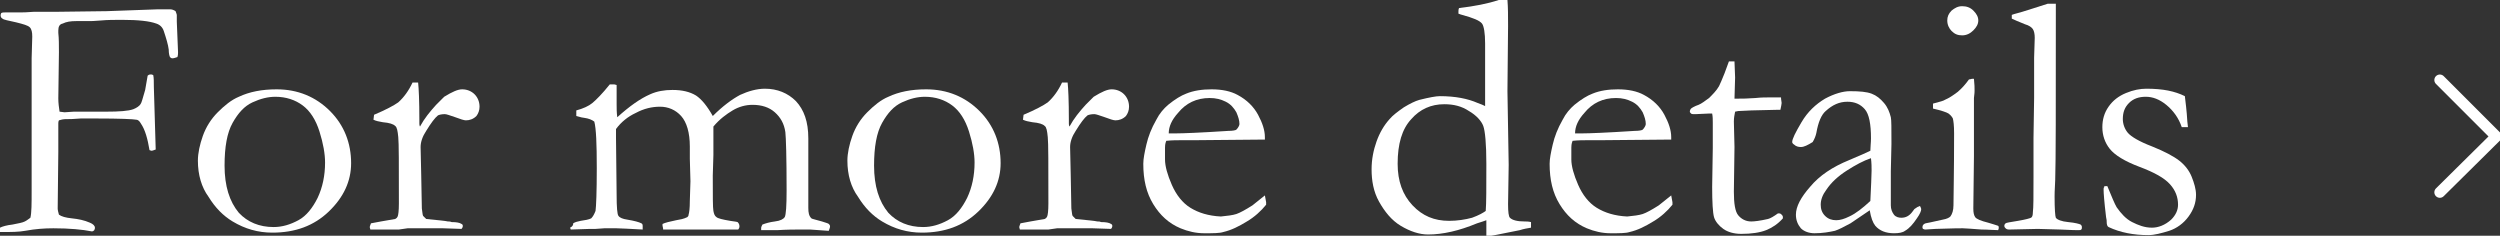 <?xml version="1.0" encoding="utf-8"?>
<!-- Generator: Adobe Illustrator 27.0.0, SVG Export Plug-In . SVG Version: 6.00 Build 0)  -->
<svg version="1.1" id="レイヤー_1" xmlns="http://www.w3.org/2000/svg" xmlns:xlink="http://www.w3.org/1999/xlink" x="0px"
	 y="0px" viewBox="0 0 403 38" style="enable-background:new 0 0 403 38;" xml:space="preserve">
<rect x="0" y="0" width="403" height="38" fill="#333333" stroke="none"/>
<style type="text/css">
	.st0{fill:#FFFFFF;}
	.st1{fill:none;stroke:#FFFFFF;stroke-width:1.771;stroke-linecap:round;stroke-miterlimit:10;}
</style>
<g>
	<g>
		<path class="st0" d="M0,37.4l0-0.7c0.4-0.2,1.1-0.4,2-0.5C3,36,3.6,35.9,4,35.7c0.4-0.2,0.6-0.4,0.9-0.6c0.2-0.8,0.2-2.3,0.2-4.4
			V9.4l0.1-3.5c0-0.7-0.1-1.2-0.4-1.5c-0.3-0.3-1-0.5-2.2-0.8C1.3,3.3,0.6,3.2,0.4,3C0.2,2.9,0.1,2.7,0.1,2.5c0-0.1,0-0.2,0.1-0.4
			C0.4,2,0.6,2,0.9,2C1.2,2,1.7,2,2.5,2h0.8c0.3,0,1,0,2.2-0.1h3.8l7.9-0.1l8.3-0.3h0.7l1.2,0c0.3,0,0.6,0.1,0.9,0.3
			c0.1,0.3,0.2,0.5,0.2,0.6l0,1.1l0.2,4.9c0,0.2,0,0.5-0.1,0.8c-0.3,0.1-0.6,0.2-0.8,0.2c-0.2,0-0.3-0.1-0.4-0.2
			C27.3,9,27.2,8.6,27.2,8c-0.1-0.8-0.4-1.8-0.8-3c-0.2-0.6-0.6-1-1.2-1.2c-1.1-0.4-2.9-0.6-5.5-0.6c-1.2,0-2.4,0-3.4,0.1
			c-1.1,0.1-1.7,0.1-1.9,0.1l-2.1,0c-0.9,0-1.6,0.1-2.2,0.4C9.6,3.9,9.4,4.3,9.4,4.9v0.4c0.1,0.9,0.1,2,0.1,3.1l-0.1,7.5
			c0,0.7,0.1,1.4,0.2,2.1l0.8,0.1l1.5-0.1h5.2c2.1,0,3.6-0.1,4.4-0.4c0.5-0.2,1-0.5,1.2-0.9c0.1-0.1,0.3-0.8,0.7-2.2l0.4-2.3
			C24,12,24.2,12,24.3,12c0.1,0,0.2,0,0.4,0.1c0.1,0.4,0.1,1.1,0.1,1.9l0.3,10.1c-0.3,0.1-0.5,0.2-0.7,0.2l-0.3-0.1
			c-0.3-1.8-0.7-3.3-1.4-4.3c-0.2-0.4-0.5-0.6-0.7-0.6c-0.5-0.1-2.7-0.2-6.5-0.2c-1.2,0-2,0-2.5,0c-1.1,0.1-1.8,0.1-2,0.1h-0.3
			c-0.5,0-0.9,0.1-1.2,0.2c-0.1,0.2-0.1,0.4-0.1,0.5v1.9c0,0.2,0,1.1,0,2.7l-0.1,9.1c0,0.3,0.1,0.6,0.2,1c0.4,0.3,1.1,0.5,2.1,0.6
			c1,0.1,2,0.3,2.9,0.7c0.5,0.2,0.8,0.5,0.8,0.8c0,0.1,0,0.2-0.1,0.4c-0.1,0.1-0.2,0.2-0.4,0.2c-1.5-0.3-3.6-0.5-6.2-0.5
			c-1.4,0-2.9,0.1-4.5,0.4c-1.1,0.2-2.3,0.2-3.7,0.2L0,37.4z"/>
		<path class="st0" d="M31.9,25.9c0-1.2,0.3-2.6,0.8-4c0.5-1.4,1.3-2.7,2.4-3.8s2.2-2,3.4-2.5c1.7-0.8,3.7-1.2,6.1-1.2
			c3.4,0,6.3,1.2,8.6,3.5c2.3,2.3,3.4,5.2,3.4,8.4c0,2.9-1.2,5.5-3.6,7.8s-5.4,3.4-9.1,3.4c-2.3,0-4.4-0.6-6.4-1.8
			c-1.5-0.9-2.8-2.2-3.9-4C32.5,30.2,31.9,28.2,31.9,25.9z M44.1,36.6c1.4,0,2.7-0.4,4-1.1c1.3-0.7,2.3-2,3.1-3.6
			c0.8-1.7,1.2-3.6,1.2-5.7c0-1.4-0.3-3.1-0.9-5c-0.6-1.9-1.5-3.3-2.7-4.2s-2.7-1.4-4.4-1.4c-1.2,0-2.4,0.3-3.7,0.9
			c-1.3,0.6-2.3,1.7-3.2,3.3c-0.9,1.6-1.3,3.9-1.3,6.9c0,3.3,0.8,5.8,2.3,7.6C39.9,35.8,41.8,36.6,44.1,36.6z"/>
		<path class="st0" d="M59.7,37l-0.1-0.4c0-0.1,0.1-0.3,0.2-0.6l1.6-0.3l2.3-0.4c0.2-0.1,0.3-0.2,0.4-0.4c0.1-0.2,0.2-0.9,0.2-2.1
			c0-6.2,0-9.8-0.1-10.7c-0.1-1-0.2-1.6-0.5-1.8c-0.3-0.3-0.9-0.5-2-0.6c-0.6-0.1-1.1-0.2-1.5-0.4l0.1-0.8c1.9-0.8,3.2-1.5,3.9-2
			c0.9-0.8,1.7-1.9,2.3-3.2l0.9,0c0.1,0.9,0.2,2.9,0.2,6.1l0,0.5c0,0.1,0,0.3,0.1,0.5c0.7-1.3,1.6-2.4,2.6-3.5l0.6-0.6
			c0.3-0.3,0.5-0.5,0.7-0.7c1.3-0.8,2.2-1.2,2.9-1.2c0.8,0,1.5,0.3,2,0.8c0.5,0.5,0.8,1.2,0.8,2c0,0.6-0.2,1.1-0.5,1.5
			c-0.5,0.5-1.1,0.7-1.7,0.7c-0.3,0-0.9-0.2-1.7-0.5c-0.9-0.3-1.4-0.5-1.7-0.5c-0.5,0-0.9,0.1-1.1,0.2c-0.5,0.4-1.1,1.2-1.9,2.5
			c-0.6,0.9-0.9,1.8-0.9,2.6l0.1,4.5l0.1,5.4c0.1,0.6,0.1,1,0.2,1.2c0.1,0.1,0.3,0.3,0.5,0.5c2,0.2,3.1,0.3,3.5,0.4
			c0.3,0,0.4,0,0.6,0.1c0.8,0,1.3,0.1,1.6,0.3c0.2,0.1,0.2,0.2,0.2,0.4c0,0.1-0.1,0.3-0.2,0.4l-3-0.1l-1.2,0l-1.7,0h-2.8L64.3,37
			L59.7,37z"/>
		<path class="st0" d="M92.4,36c0.3-0.2,0.7-0.3,1.2-0.4c0.7-0.1,1.3-0.2,1.7-0.4c0.3-0.3,0.5-0.7,0.7-1.2c0.1-0.7,0.2-3,0.2-6.9
			c0-3.9-0.1-6.4-0.4-7.5c-0.4-0.3-0.9-0.5-1.6-0.6c-0.2,0-0.6-0.1-1.3-0.3v-0.9c1.1-0.3,2-0.7,2.6-1.2s1.6-1.5,2.8-3h0.2
			c0.1,0,0.3,0,0.5,0c0.1,0,0.3,0.1,0.4,0.1l0,3.1c0,0.6,0,1.3,0.1,2.1c2-1.8,3.7-3,5.3-3.7c1.1-0.5,2.3-0.7,3.6-0.7
			c1.6,0,2.8,0.3,3.8,0.9c0.9,0.6,1.8,1.7,2.7,3.3c1.6-1.6,3.1-2.7,4.4-3.4c1.3-0.6,2.7-1,4-1c2,0,3.7,0.7,5,2c1.3,1.4,2,3.3,2,6
			v2.3l0,2.5l0,6.4c0,0.8,0.1,1.3,0.5,1.7c0.1,0.1,0.7,0.2,1.7,0.5c0.6,0.2,1,0.3,1.1,0.4c0.1,0.1,0.2,0.2,0.2,0.4
			c0,0.2-0.1,0.4-0.2,0.7h-0.2l-2.8-0.2c-0.3,0-0.8,0-1.6,0c-0.9,0-2.1,0-3.7,0.1h-1.4c-0.2,0-0.6,0-1.2,0c0-0.2,0-0.3,0-0.4
			c0-0.1,0.1-0.3,0.2-0.5c0.5-0.2,1.2-0.4,2-0.5c0.9-0.1,1.4-0.4,1.6-0.7c0.2-0.4,0.3-1.8,0.3-4.3c0-5.4-0.1-8.5-0.2-9.4
			c-0.2-1.4-0.8-2.4-1.7-3.2c-0.9-0.8-2.1-1.2-3.6-1.2c-1.1,0-2.2,0.3-3.2,0.9c-1,0.6-2.1,1.4-3.1,2.6l0,0.7V25l-0.1,3.3
			c0,3.3,0,5.2,0.1,5.7c0.1,0.5,0.2,0.8,0.5,1c0.2,0.2,1,0.4,2.2,0.6c0.5,0.1,0.9,0.1,1.2,0.2c0.2,0.2,0.3,0.4,0.3,0.7
			c0,0.2-0.1,0.4-0.2,0.5h-0.5l-1.4,0h-8l-2.2,0c0-0.3-0.1-0.5-0.1-0.6l0-0.3c0.4-0.2,1.2-0.4,2.2-0.6c0.6-0.1,1.2-0.2,1.8-0.5
			c0.1-0.1,0.2-0.2,0.2-0.4c0.1-0.3,0.2-1,0.2-2.2l0.1-3.2l-0.1-3.6l0-2c0-2.2-0.5-3.9-1.4-4.9c-0.9-1-2.1-1.5-3.4-1.5
			c-1.3,0-2.6,0.3-3.9,1c-1.3,0.6-2.4,1.5-3.2,2.6c0,0.5,0,1,0,1.4l0.1,9.2c0,2,0.1,3.2,0.3,3.4c0.2,0.3,0.7,0.5,1.4,0.6
			c1.2,0.2,1.9,0.4,2.3,0.6c0.2,0.1,0.2,0.3,0.2,0.5c0,0.1,0,0.3,0,0.5c-2.1-0.1-3.5-0.2-4.2-0.2c-0.7,0-1.4,0-2,0l-1.4,0.1h-0.9
			l-3.1,0.1c0-0.1-0.1-0.2-0.1-0.3C92.3,36.5,92.4,36.3,92.4,36z"/>
		<path class="st0" d="M136.6,25.9c0-1.2,0.3-2.6,0.8-4c0.5-1.4,1.3-2.7,2.4-3.8s2.2-2,3.4-2.5c1.7-0.8,3.7-1.2,6.1-1.2
			c3.4,0,6.3,1.2,8.6,3.5c2.3,2.3,3.4,5.2,3.4,8.4c0,2.9-1.2,5.5-3.6,7.8s-5.4,3.4-9.1,3.4c-2.3,0-4.4-0.6-6.4-1.8
			c-1.5-0.9-2.8-2.2-3.9-4C137.2,30.2,136.6,28.2,136.6,25.9z M148.8,36.6c1.4,0,2.7-0.4,4-1.1c1.3-0.7,2.3-2,3.1-3.6
			c0.8-1.7,1.2-3.6,1.2-5.7c0-1.4-0.3-3.1-0.9-5c-0.6-1.9-1.5-3.3-2.7-4.2s-2.7-1.4-4.4-1.4c-1.2,0-2.4,0.3-3.7,0.9
			c-1.3,0.6-2.3,1.7-3.2,3.3c-0.9,1.6-1.3,3.9-1.3,6.9c0,3.3,0.8,5.8,2.3,7.6C144.6,35.8,146.5,36.6,148.8,36.6z"/>
		<path class="st0" d="M164.4,37l-0.1-0.4c0-0.1,0.1-0.3,0.2-0.6l1.6-0.3l2.3-0.4c0.2-0.1,0.3-0.2,0.4-0.4c0.1-0.2,0.2-0.9,0.2-2.1
			c0-6.2,0-9.8-0.1-10.7c-0.1-1-0.2-1.6-0.5-1.8c-0.3-0.3-0.9-0.5-2-0.6c-0.6-0.1-1.1-0.2-1.5-0.4l0.1-0.8c1.9-0.8,3.2-1.5,3.9-2
			c0.9-0.8,1.7-1.9,2.3-3.2l0.9,0c0.1,0.9,0.2,2.9,0.2,6.1l0,0.5c0,0.1,0,0.3,0.1,0.5c0.7-1.3,1.6-2.4,2.6-3.5l0.6-0.6
			c0.3-0.3,0.5-0.5,0.7-0.7c1.3-0.8,2.2-1.2,2.9-1.2c0.8,0,1.5,0.3,2,0.8c0.5,0.5,0.8,1.2,0.8,2c0,0.6-0.2,1.1-0.5,1.5
			c-0.5,0.5-1.1,0.7-1.7,0.7c-0.3,0-0.9-0.2-1.7-0.5c-0.9-0.3-1.4-0.5-1.7-0.5c-0.5,0-0.9,0.1-1.1,0.2c-0.5,0.4-1.1,1.2-1.9,2.5
			c-0.6,0.9-0.9,1.8-0.9,2.6l0.1,4.5l0.1,5.4c0.1,0.6,0.1,1,0.2,1.2c0.1,0.1,0.3,0.3,0.5,0.5c2,0.2,3.1,0.3,3.5,0.4
			c0.3,0,0.4,0,0.6,0.1c0.8,0,1.3,0.1,1.6,0.3c0.2,0.1,0.2,0.2,0.2,0.4c0,0.1-0.1,0.3-0.2,0.4l-3-0.1l-1.2,0l-1.7,0h-2.8L169,37
			L164.4,37z"/>
		<path class="st0" d="M203.7,22.5l-11,0.1l-2.1,0c-0.8,0-1.7,0-2.6,0.1c-0.2,0.5-0.2,0.9-0.2,1.1l0,0.3v0.3l0,1.3
			c0,1.1,0.4,2.5,1.1,4.1c0.7,1.6,1.7,2.9,3,3.7c1.3,0.8,2.9,1.3,4.9,1.4c1-0.1,1.9-0.2,2.5-0.4c0.6-0.2,1.5-0.7,2.6-1.4l2-1.6
			l0.2,1.1c0,0.1,0,0.3,0,0.4c-0.8,1-1.9,2-3.1,2.7c-1.3,0.8-2.5,1.4-3.8,1.7c-0.6,0.2-1.6,0.2-3.1,0.2c-1.3,0-2.6-0.3-3.8-0.8
			c-1.9-0.8-3.3-2.1-4.4-3.9c-1.1-1.8-1.6-3.9-1.6-6.5c0-0.8,0.2-1.8,0.5-3.1c0.3-1.3,0.8-2.6,1.6-4c0.5-1,1.2-1.8,1.9-2.4
			c1.1-0.9,2.1-1.5,2.9-1.8c1.2-0.5,2.6-0.7,4.1-0.7c1.7,0,3.1,0.3,4.2,0.9c1.5,0.8,2.6,1.9,3.3,3.2c0.7,1.3,1.1,2.5,1.1,3.6V22.5z
			 M188.4,21.5h1.3c0.9,0,3.7-0.1,8.3-0.4c0.7,0,1.2-0.1,1.3-0.2c0.3-0.3,0.5-0.7,0.5-0.9c0-0.6-0.2-1.2-0.5-1.9
			c-0.4-0.7-0.9-1.3-1.7-1.7c-0.8-0.4-1.6-0.6-2.6-0.6c-2.1,0-3.8,0.8-5.1,2.4C188.9,19.3,188.4,20.4,188.4,21.5z"/>
		<path class="st0" d="M239.4,17.1l0-0.8l0-3.2l0-6.1c0-1.7-0.2-2.8-0.5-3.2c-0.4-0.5-1.4-0.9-3.2-1.4c-0.1,0-0.3-0.1-0.6-0.2V1.9
			c0-0.2,0-0.4,0.1-0.6c2.5-0.3,4.6-0.7,6.4-1.3l1.4,0c0.1,1.2,0.1,2.6,0.1,4.2L243,14.7l0.2,11.9l-0.1,6.3c0,1.3,0.1,2,0.3,2.2
			c0.4,0.4,1.2,0.6,2.4,0.6c0.3,0,0.6,0,1,0.1v0.5c0,0.1,0,0.3,0,0.4c-0.6,0.1-1.2,0.2-1.8,0.4l-4,0.8c-0.6,0.1-1.1,0.2-1.4,0.2
			v-2.6c-0.3,0.1-0.8,0.3-1.5,0.5c-2.9,1.2-5.5,1.8-7.9,1.8c-1.4,0-2.9-0.5-4.4-1.4c-1.5-0.9-2.6-2.3-3.5-3.9s-1.2-3.4-1.2-5.2
			c0-1.6,0.3-3.1,0.8-4.5c0.5-1.4,1.2-2.6,2.1-3.6c0.5-0.6,1.3-1.2,2.3-1.9c1-0.6,1.8-1,2.5-1.2c1.6-0.4,2.7-0.6,3.3-0.6
			c2.5,0,4.5,0.4,6.1,1.1C238.8,16.8,239.2,17,239.4,17.1z M239.5,34c0.1-1.2,0.1-3.7,0.1-7.6c0-3.2-0.2-5.3-0.5-6.1
			c-0.3-0.8-1.1-1.7-2.3-2.4c-1.2-0.8-2.5-1.1-4-1.1c-2.1,0-3.9,0.8-5.3,2.4c-1.5,1.6-2.2,4-2.2,7.2c0,2.8,0.8,5,2.4,6.7
			c1.6,1.7,3.5,2.5,5.9,2.5c1.3,0,2.6-0.2,3.7-0.5C238.4,34.7,239.1,34.3,239.5,34z"/>
		<path class="st0" d="M269.2,22.5l-11,0.1l-2.1,0c-0.8,0-1.7,0-2.6,0.1c-0.2,0.5-0.2,0.9-0.2,1.1l0,0.3v0.3l0,1.3
			c0,1.1,0.4,2.5,1.1,4.1c0.7,1.6,1.7,2.9,3,3.7c1.3,0.8,2.9,1.3,4.9,1.4c1-0.1,1.9-0.2,2.5-0.4c0.6-0.2,1.5-0.7,2.6-1.4l2-1.6
			l0.2,1.1c0,0.1,0,0.3,0,0.4c-0.8,1-1.9,2-3.1,2.7c-1.3,0.8-2.5,1.4-3.8,1.7c-0.6,0.2-1.6,0.2-3.1,0.2c-1.3,0-2.6-0.3-3.8-0.8
			c-1.9-0.8-3.3-2.1-4.4-3.9c-1.1-1.8-1.6-3.9-1.6-6.5c0-0.8,0.2-1.8,0.5-3.1c0.3-1.3,0.8-2.6,1.6-4c0.5-1,1.2-1.8,1.9-2.4
			c1.1-0.9,2.1-1.5,2.9-1.8c1.2-0.5,2.6-0.7,4.1-0.7c1.7,0,3.1,0.3,4.2,0.9c1.5,0.8,2.6,1.9,3.3,3.2c0.7,1.3,1.1,2.5,1.1,3.6V22.5z
			 M253.9,21.5h1.3c0.9,0,3.7-0.1,8.3-0.4c0.7,0,1.2-0.1,1.3-0.2c0.3-0.3,0.5-0.7,0.5-0.9c0-0.6-0.2-1.2-0.5-1.9
			c-0.4-0.7-0.9-1.3-1.7-1.7c-0.8-0.4-1.6-0.6-2.6-0.6c-2.1,0-3.8,0.8-5.1,2.4C254.4,19.3,253.9,20.4,253.9,21.5z"/>
		<path class="st0" d="M278.7,9.9l0.9,0l0.1,2.6l-0.1,3.4c0.3,0,0.6,0,0.7,0c0.5,0,1.4,0,2.7-0.1c0.9-0.1,1.7-0.1,2.5-0.1
			c0.4,0,0.9,0,1.6,0c0,0.4,0.1,0.7,0.1,0.9c0,0.2-0.1,0.6-0.2,1.1h-0.5l-4.2,0.1l-2.1,0.1l-0.5,0.1c-0.1,0.5-0.2,1-0.2,1.6l0.1,4.1
			l-0.1,7.2c0,1.9,0.2,3.2,0.7,3.8c0.5,0.6,1.2,1,2.1,1c0.5,0,1.4-0.1,2.7-0.4c0.4-0.1,0.9-0.4,1.6-0.9h0.2c0.2,0,0.3,0.1,0.4,0.2
			c0.1,0.1,0.2,0.2,0.2,0.4l0,0.2c-0.8,0.9-1.7,1.5-2.7,1.9c-1,0.4-2.4,0.6-4,0.6c-1.2,0-2.2-0.3-2.9-0.8s-1.3-1.2-1.5-1.9
			c-0.2-0.7-0.3-2.4-0.3-4.9l0.1-6.2l0-3v-1.1c0-0.5,0-1-0.1-1.5l-0.5,0l-2.2,0.1l-0.2,0c-0.2,0-0.4,0-0.5-0.1
			c-0.1-0.1-0.2-0.2-0.2-0.3c0-0.2,0.1-0.4,0.2-0.5c0.1-0.1,0.6-0.4,1.2-0.6c0.5-0.2,1-0.6,1.7-1.1c0.6-0.6,1.2-1.2,1.6-1.9
			c0.2-0.4,0.5-1.1,0.9-2.1C278.4,10.7,278.6,10.2,278.7,9.9z"/>
		<path class="st0" d="M309.5,33.2c0.1,0.2,0.2,0.4,0.2,0.5c0,0.3-0.2,0.8-0.7,1.5c-0.6,0.9-1.2,1.6-1.9,2c-0.4,0.3-1,0.4-1.8,0.4
			c-1.3,0-2.3-0.4-3-1.2c-0.4-0.5-0.7-1.3-0.9-2.5l-3.1,2.1c-1.1,0.6-1.9,1-2.5,1.2c-0.9,0.2-2,0.4-3.3,0.4c-0.9,0-1.7-0.3-2.2-0.8
			c-0.5-0.6-0.8-1.3-0.8-2.2c0-1.3,0.8-2.8,2.3-4.5c1.5-1.8,3.6-3.2,6.3-4.3c1.9-0.8,3-1.3,3.4-1.5c0-0.6,0.1-1.3,0.1-2
			c0-2.3-0.3-3.9-1-4.7c-0.7-0.8-1.6-1.2-2.8-1.2c-1.3,0-2.4,0.5-3.5,1.5c-0.7,0.6-1.2,1.8-1.5,3.5c-0.1,0.5-0.3,1-0.6,1.5
			c-0.8,0.5-1.4,0.8-1.9,0.8c-0.4,0-0.8-0.1-1.1-0.4c-0.2-0.1-0.3-0.3-0.3-0.4c0-0.5,0.5-1.5,1.5-3.2c1-1.7,2.3-2.9,3.8-3.8
			c1.5-0.8,2.9-1.2,4-1.2c1.6,0,2.7,0.1,3.5,0.4c0.8,0.3,1.4,0.8,2,1.5s0.9,1.5,1.1,2.3c0.1,0.4,0.1,1.8,0.1,4.3l-0.1,4.4l0,3.2
			c0,0.4,0,0.8,0,1.1c0,0.5,0,0.9,0,1.2c0,0.6,0.2,1.1,0.5,1.5c0.3,0.4,0.8,0.5,1.2,0.5c0.7,0,1.3-0.3,1.8-1l0.3-0.4
			C309,33.4,309.2,33.3,309.5,33.2z M301.5,32.4c0.1-2.3,0.2-4,0.2-4.9c0-0.5,0-1.2-0.1-2c-1.2,0.4-2.5,1.1-3.9,2
			c-1.4,0.9-2.5,1.9-3.3,3.1c-0.6,0.8-0.9,1.6-0.9,2.4c0,0.7,0.2,1.3,0.7,1.8s1.1,0.7,1.8,0.7c0.6,0,1.3-0.2,2.1-0.6
			C299.2,34.4,300.3,33.5,301.5,32.4z"/>
		<path class="st0" d="M311.6,17.5l0-0.8c1.2-0.3,1.8-0.5,1.9-0.6c0.7-0.3,1.3-0.7,2.1-1.3c0.7-0.6,1.3-1.3,1.8-2
			c0.2,0,0.4-0.1,0.5-0.1l0.3,0c0.1,0.9,0.1,1.5,0.1,1.9c0,0.1,0,0.5-0.1,1.2v1.5l0,7.9l-0.1,8.4c0,0.7,0.1,1.1,0.3,1.4
			c0.2,0.3,0.9,0.6,2.1,0.9c0.7,0.2,1.3,0.4,1.6,0.5c0.1,0.1,0.1,0.2,0.1,0.3c0,0.1,0,0.2-0.1,0.4c-0.7,0-1.6-0.1-2.7-0.1
			c-1.5-0.1-2.5-0.2-3-0.2c-0.2,0-1.7,0-4.4,0.1c-0.5,0-1.1,0.1-1.6,0.1c-0.1,0-0.2,0-0.4-0.1c-0.1-0.1-0.1-0.2-0.1-0.3
			c0-0.3,0.2-0.5,0.5-0.6c0.1,0,1-0.2,2.8-0.6c0.6-0.1,1-0.3,1.2-0.5c0.3-0.4,0.5-1,0.5-1.8c0-1.4,0.1-5.3,0.1-11.6
			c0-1.3-0.1-2-0.2-2.4c-0.1-0.2-0.3-0.5-0.7-0.8C313.8,18.1,312.9,17.8,311.6,17.5z M313.9,3.3c0-0.6,0.2-1.1,0.7-1.6
			c0.5-0.4,1-0.7,1.7-0.7c0.7,0,1.3,0.2,1.8,0.7c0.5,0.5,0.8,1,0.8,1.6c0,0.6-0.3,1.1-0.8,1.6c-0.5,0.5-1.1,0.8-1.8,0.8
			c-0.7,0-1.2-0.2-1.7-0.7C314.2,4.6,313.9,4,313.9,3.3z"/>
		<path class="st0" d="M324.3,3V2.4c0.5-0.2,1.1-0.3,1.7-0.5c0.9-0.3,2.3-0.7,4.1-1.3h1.3c0,0.9,0,1.4,0,1.5c0,15,0,24-0.1,26.9
			c-0.1,1.7-0.1,2.6-0.1,2.7c0,2,0.1,3.2,0.2,3.4c0.2,0.3,0.9,0.6,2,0.7c1.1,0.1,1.8,0.3,2,0.4c0.1,0.1,0.2,0.2,0.2,0.4
			c0,0.2,0,0.3-0.1,0.4c-0.1,0.1-0.2,0.1-0.5,0.1c-0.1,0-1.1,0-2.9-0.1l-3.6-0.1L324,37c-0.3,0-0.5,0-0.7-0.2
			c-0.1-0.1-0.2-0.2-0.2-0.4c0-0.2,0.1-0.3,0.2-0.4c0.1-0.1,0.8-0.2,2-0.4c1.2-0.2,1.9-0.4,2.1-0.5c0.2-0.1,0.3-0.4,0.3-0.9
			c0.1-0.7,0.1-2.5,0.1-5.6l0-6.3l0.1-6.5l0-6.5l0.1-3.2c0-0.6-0.1-1.1-0.3-1.4c-0.2-0.3-0.6-0.6-1.3-0.8
			C325.4,3.5,324.7,3.2,324.3,3z"/>
		<path class="st0" d="M339.7,30c0.7,1.7,1.2,2.9,1.5,3.4c0.7,1,1.5,1.9,2.5,2.4s2,0.9,3.2,0.9c1,0,2.1-0.4,3.1-1.3
			c0.7-0.7,1.1-1.5,1.1-2.4c0-1.2-0.4-2.3-1.3-3.3c-0.9-1-2.5-1.9-4.9-2.8c-2.4-0.9-4-1.9-4.8-2.9c-0.8-1-1.2-2.2-1.2-3.5
			c0-1.2,0.3-2.3,1-3.3c0.7-1,1.6-1.7,2.8-2.2c1.2-0.5,2.3-0.7,3.3-0.7c1.3,0,2.5,0.1,3.5,0.3c1,0.2,1.9,0.5,2.7,0.9
			c0.1,0.9,0.3,2.3,0.4,4.1l0.1,0.9c-0.2,0-0.4,0-0.6,0h-0.4c-0.5-1.5-1.4-2.7-2.5-3.6c-1.1-0.9-2.2-1.3-3.3-1.3c-1.1,0-2,0.3-2.7,1
			s-1,1.5-1,2.6c0,0.8,0.3,1.6,0.8,2.2c0.5,0.6,1.8,1.4,3.9,2.2c2,0.8,3.5,1.6,4.4,2.3c0.9,0.7,1.6,1.6,2,2.6c0.4,1,0.7,2,0.7,2.9
			c0,1.3-0.4,2.4-1.2,3.5c-0.8,1.1-1.9,1.9-3.1,2.3c-1.3,0.4-2.4,0.7-3.4,0.7c-2.3,0-4.5-0.4-6.4-1.3c-0.2-0.1-0.3-0.4-0.3-0.8
			c0-0.2,0-0.4-0.1-0.8c-0.3-2.5-0.4-3.9-0.4-4.4c0-0.2,0-0.4,0.1-0.4C339.1,30,339.3,30,339.7,30z"/>
	</g>
</g>
<polyline class="st1" points="393.3,12.9 402.4,22 393.3,31 "/>
</svg>
